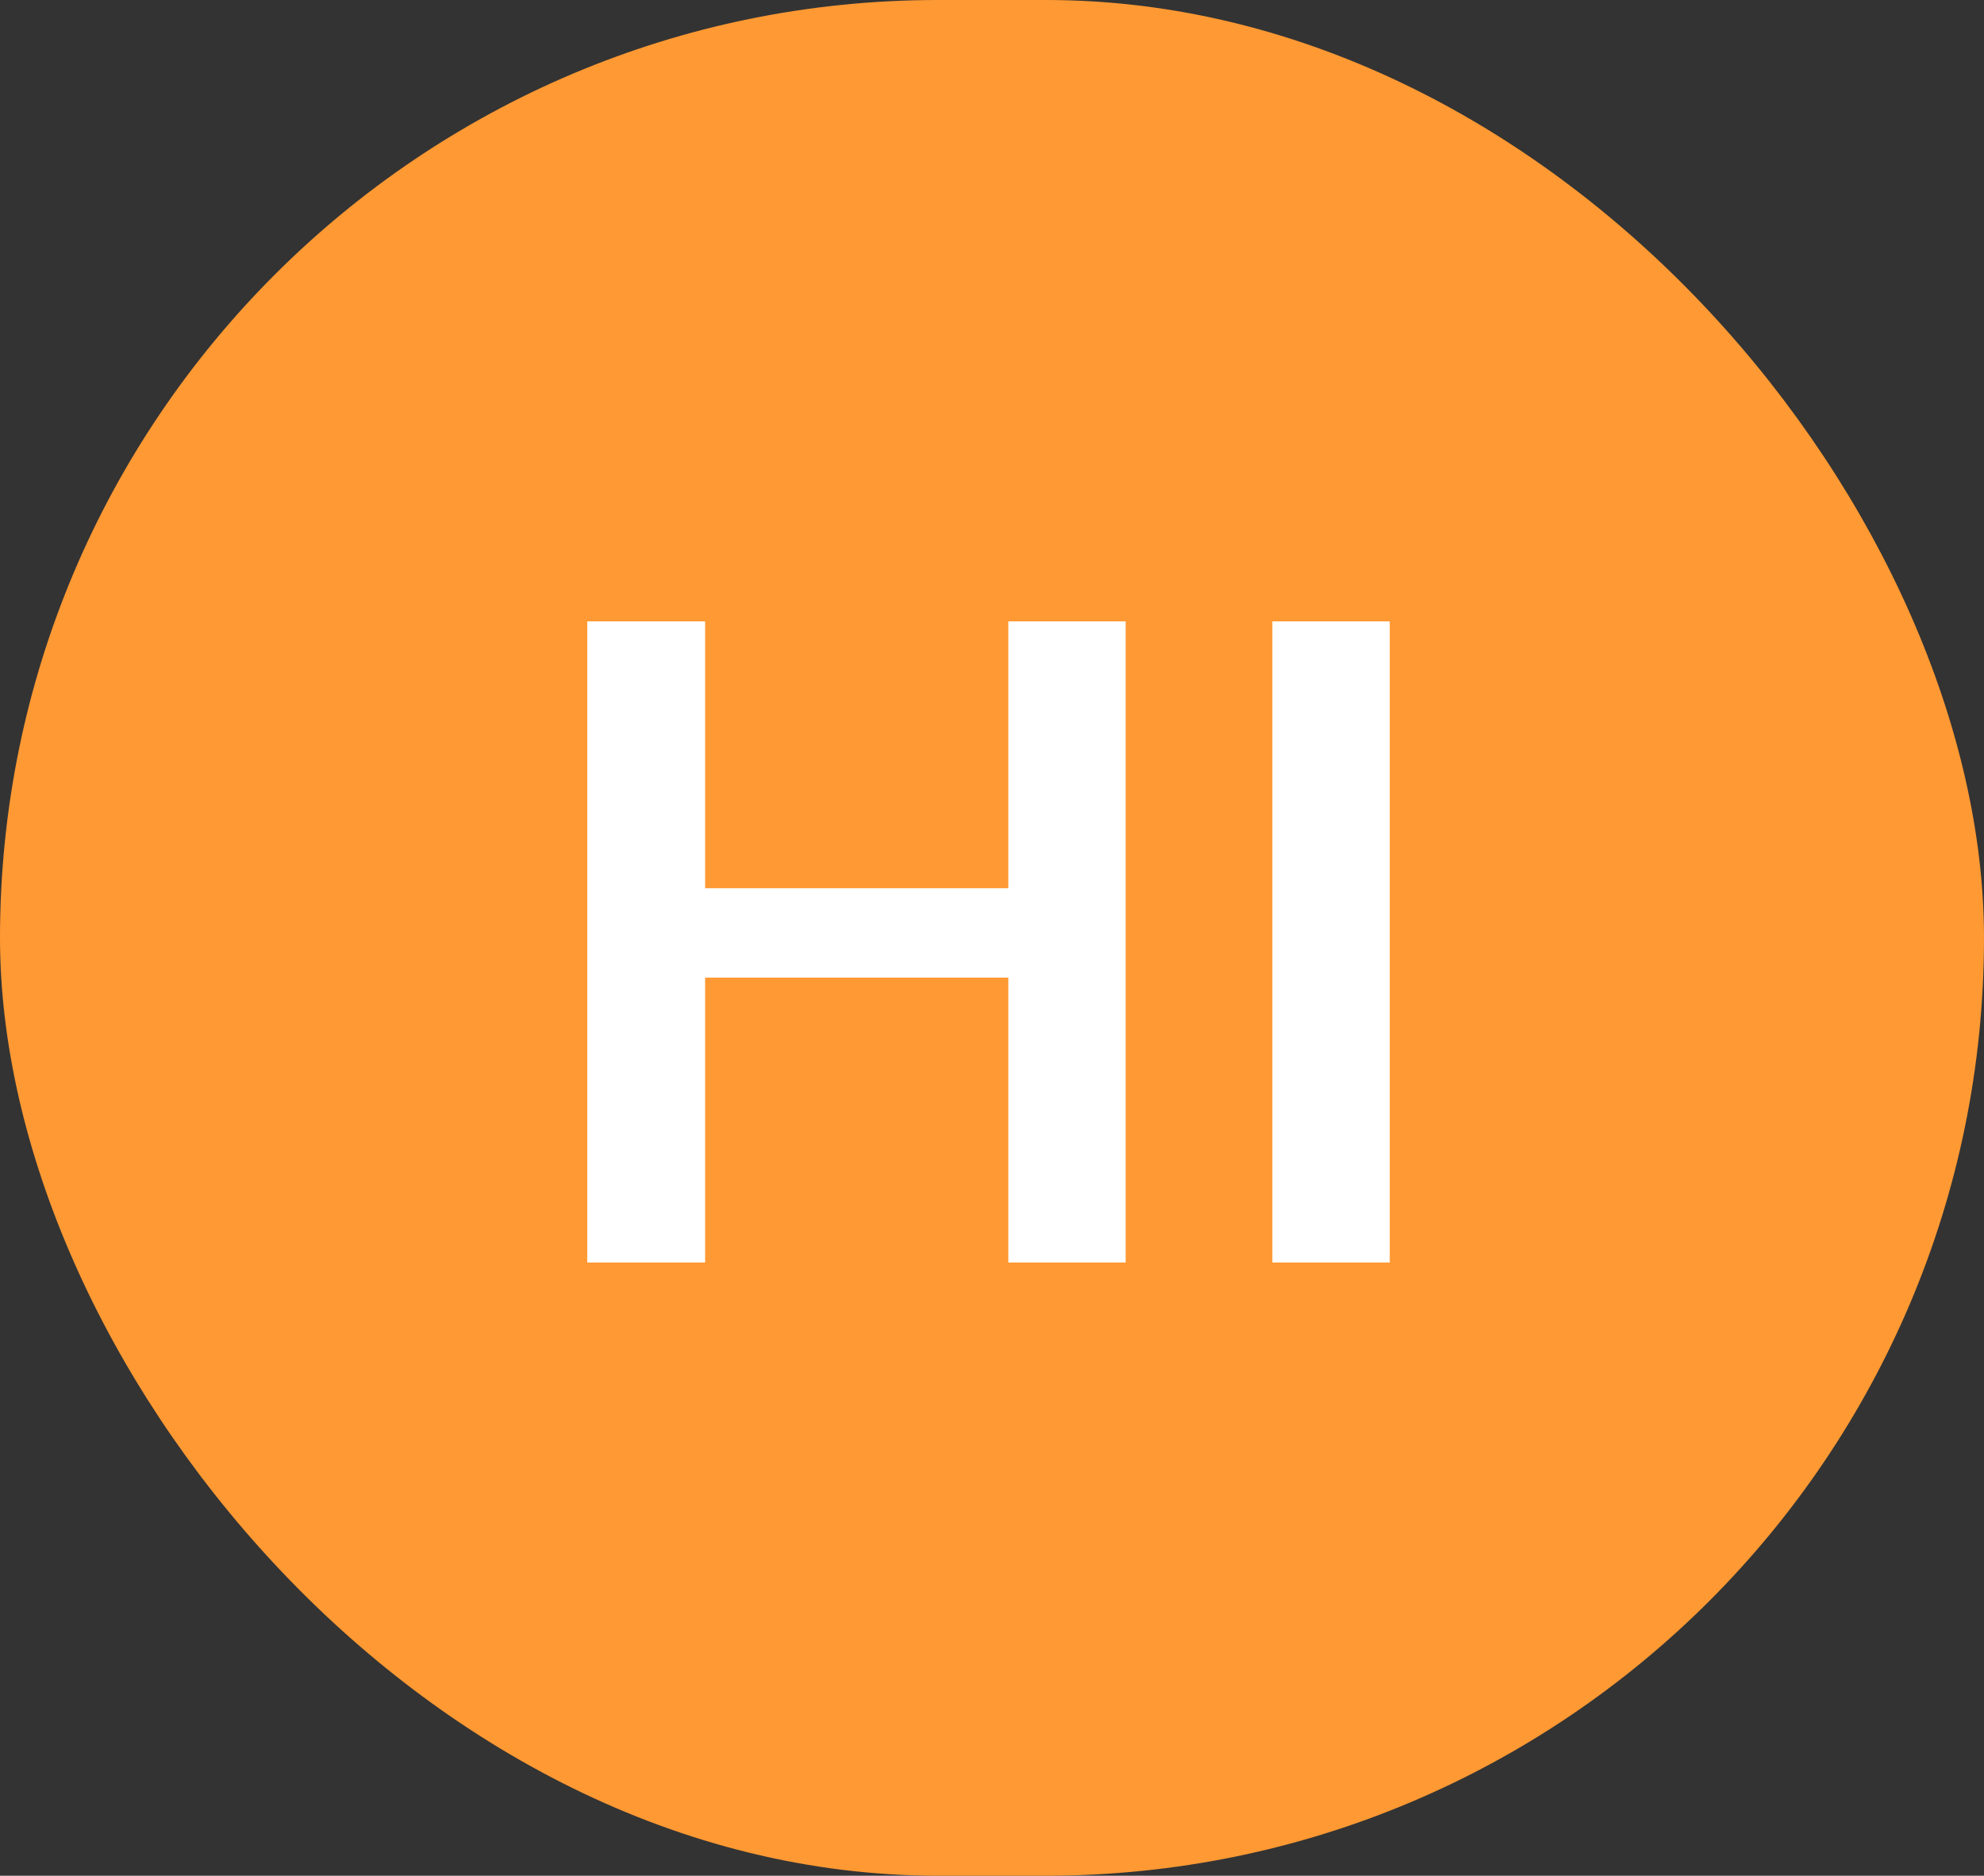<svg xmlns="http://www.w3.org/2000/svg" width="110" height="104" viewBox="0 0 110 104" fill="none">
<rect x="0" y="0" width="110" height="104" fill="#333333" stroke="none"/>
<g clip-path="url(#clip0)">
<path d="M0 -1H110V106H0V-1Z" fill="#FF9933"/>
<path d="M62.411 70H55.904V54.204H39.093V70H32.56V34.453H39.093V49.248H55.904V34.453H62.411V70Z" fill="white"/>
<path d="M77.053 70H70.545V34.453H77.053V70Z" fill="white"/>
</g>
<defs>
<clipPath id="clip0">
<rect width="110" height="104" rx="52" fill="white"/>
</clipPath>
</defs>
</svg>